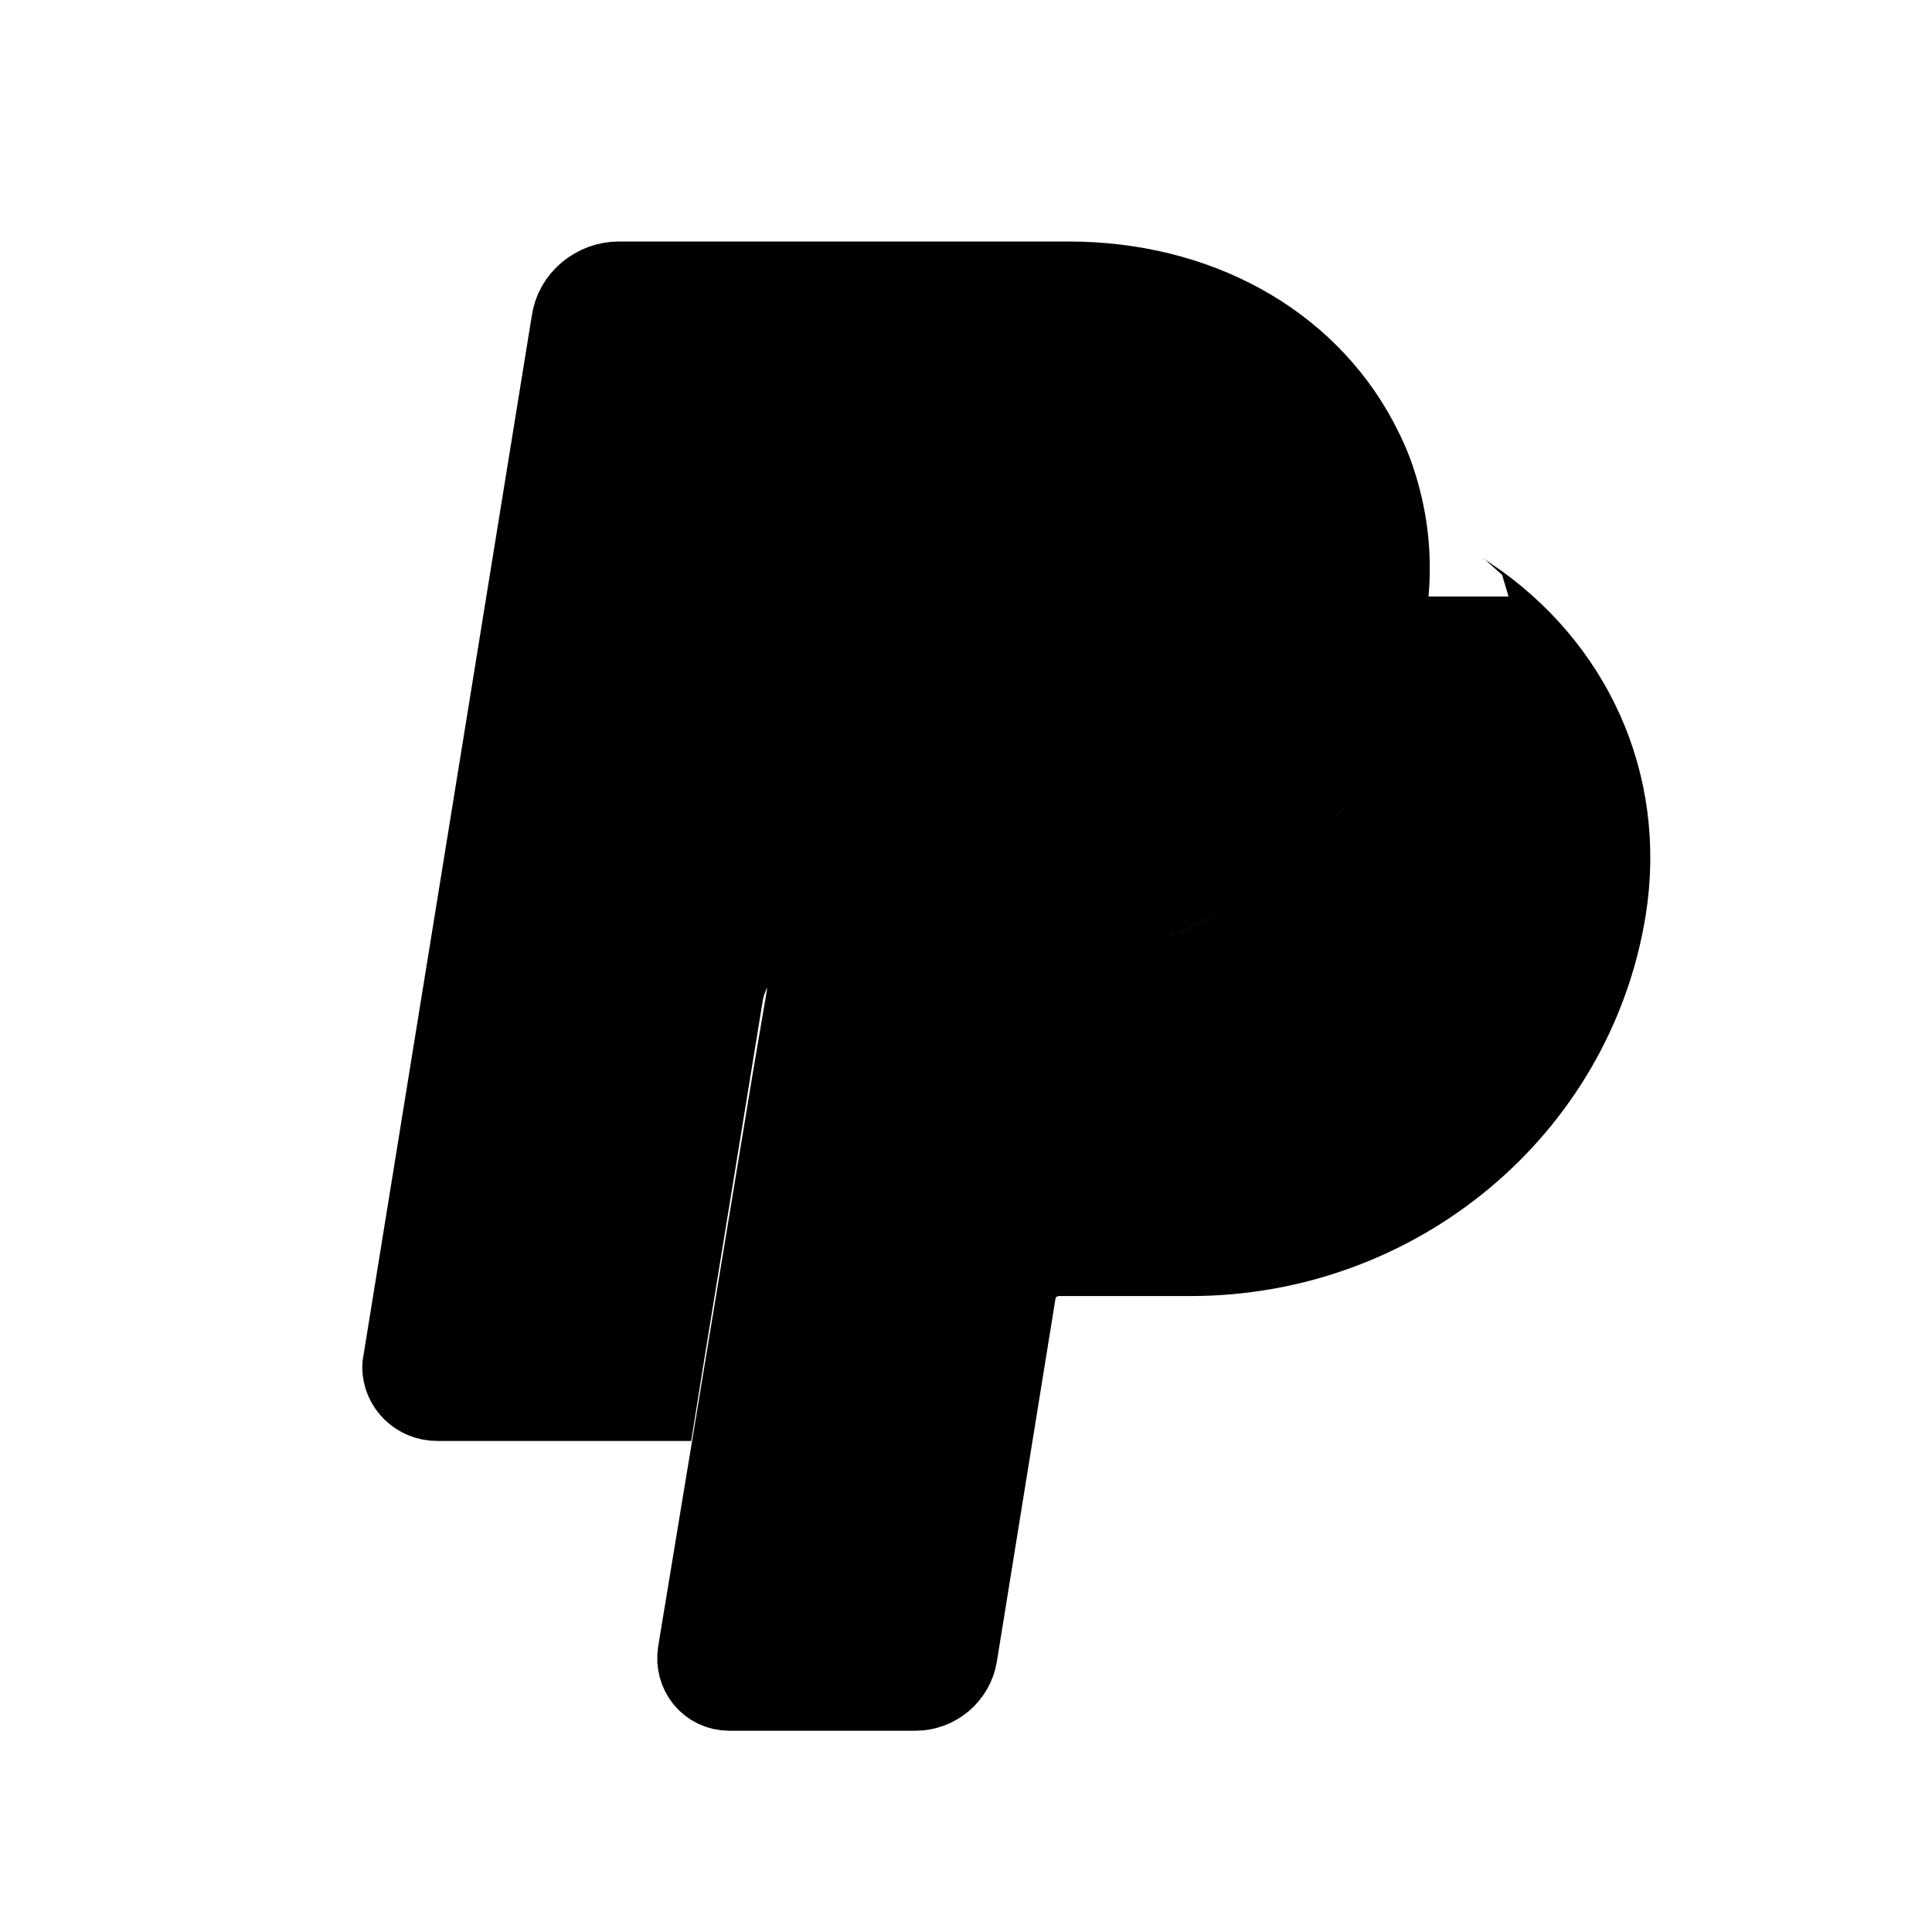 <svg viewBox="0 0 24 24" fill="currentColor" stroke="currentColor" xmlns="http://www.w3.org/2000/svg">
<path d="M19.95 11.29C19.55 13.77 17.36 15.6 14.79 15.6H13.16C12.89 15.6 12.66 15.79 12.62 16.04L11.89 20.56C11.85 20.81 11.63 21 11.37 21H9.06C8.81 21 8.63 20.78 8.67 20.53L9.85 13.38L10 12.5H12.55C12.9 12.5 13.23 12.47 13.57 12.41C13.71 12.39 13.85 12.36 13.99 12.32C14.82 12.12 15.57 11.74 16.2 11.22C16.33 11.13 16.45 11.02 16.56 10.9C16.66 10.81 16.75 10.71 16.85 10.61C17.03 10.42 17.19 10.21 17.33 9.98C17.4 9.88 17.47 9.77 17.53 9.66C17.61 9.52 17.69 9.37 17.76 9.22C17.85 9.04 17.92 8.85 17.98 8.66C18.02 8.55 18.05 8.44 18.08 8.33C18.09 8.28 18.11 8.24 18.12 8.19C18.15 8.05 18.18 7.91 18.2 7.77C18.22 7.65 18.24 7.52 18.24 7.41C18.24 7.42 18.25 7.42 18.25 7.42C19.51 8.27 20.2 9.71 19.95 11.29ZM17.09 5.99C17.04 5.83 16.96 5.65 16.87 5.48C16.21 4.24 14.86 3.5 13.27 3.5H7.69C7.4 3.5 7.14 3.71 7.1 4L5.01 16.91C5.01 16.91 5 16.96 5 16.98C5 17.21 5.19 17.4 5.43 17.4H8.16L8.24 16.9L8.98 12.36C9.06 11.86 9.49 11.5 9.99 11.5H12.55C14.9 11.5 16.86 9.87 17.22 7.61C17.24 7.45 17.26 7.28 17.26 7.13C17.27 6.74 17.21 6.36 17.09 5.99Z" />
</svg>
